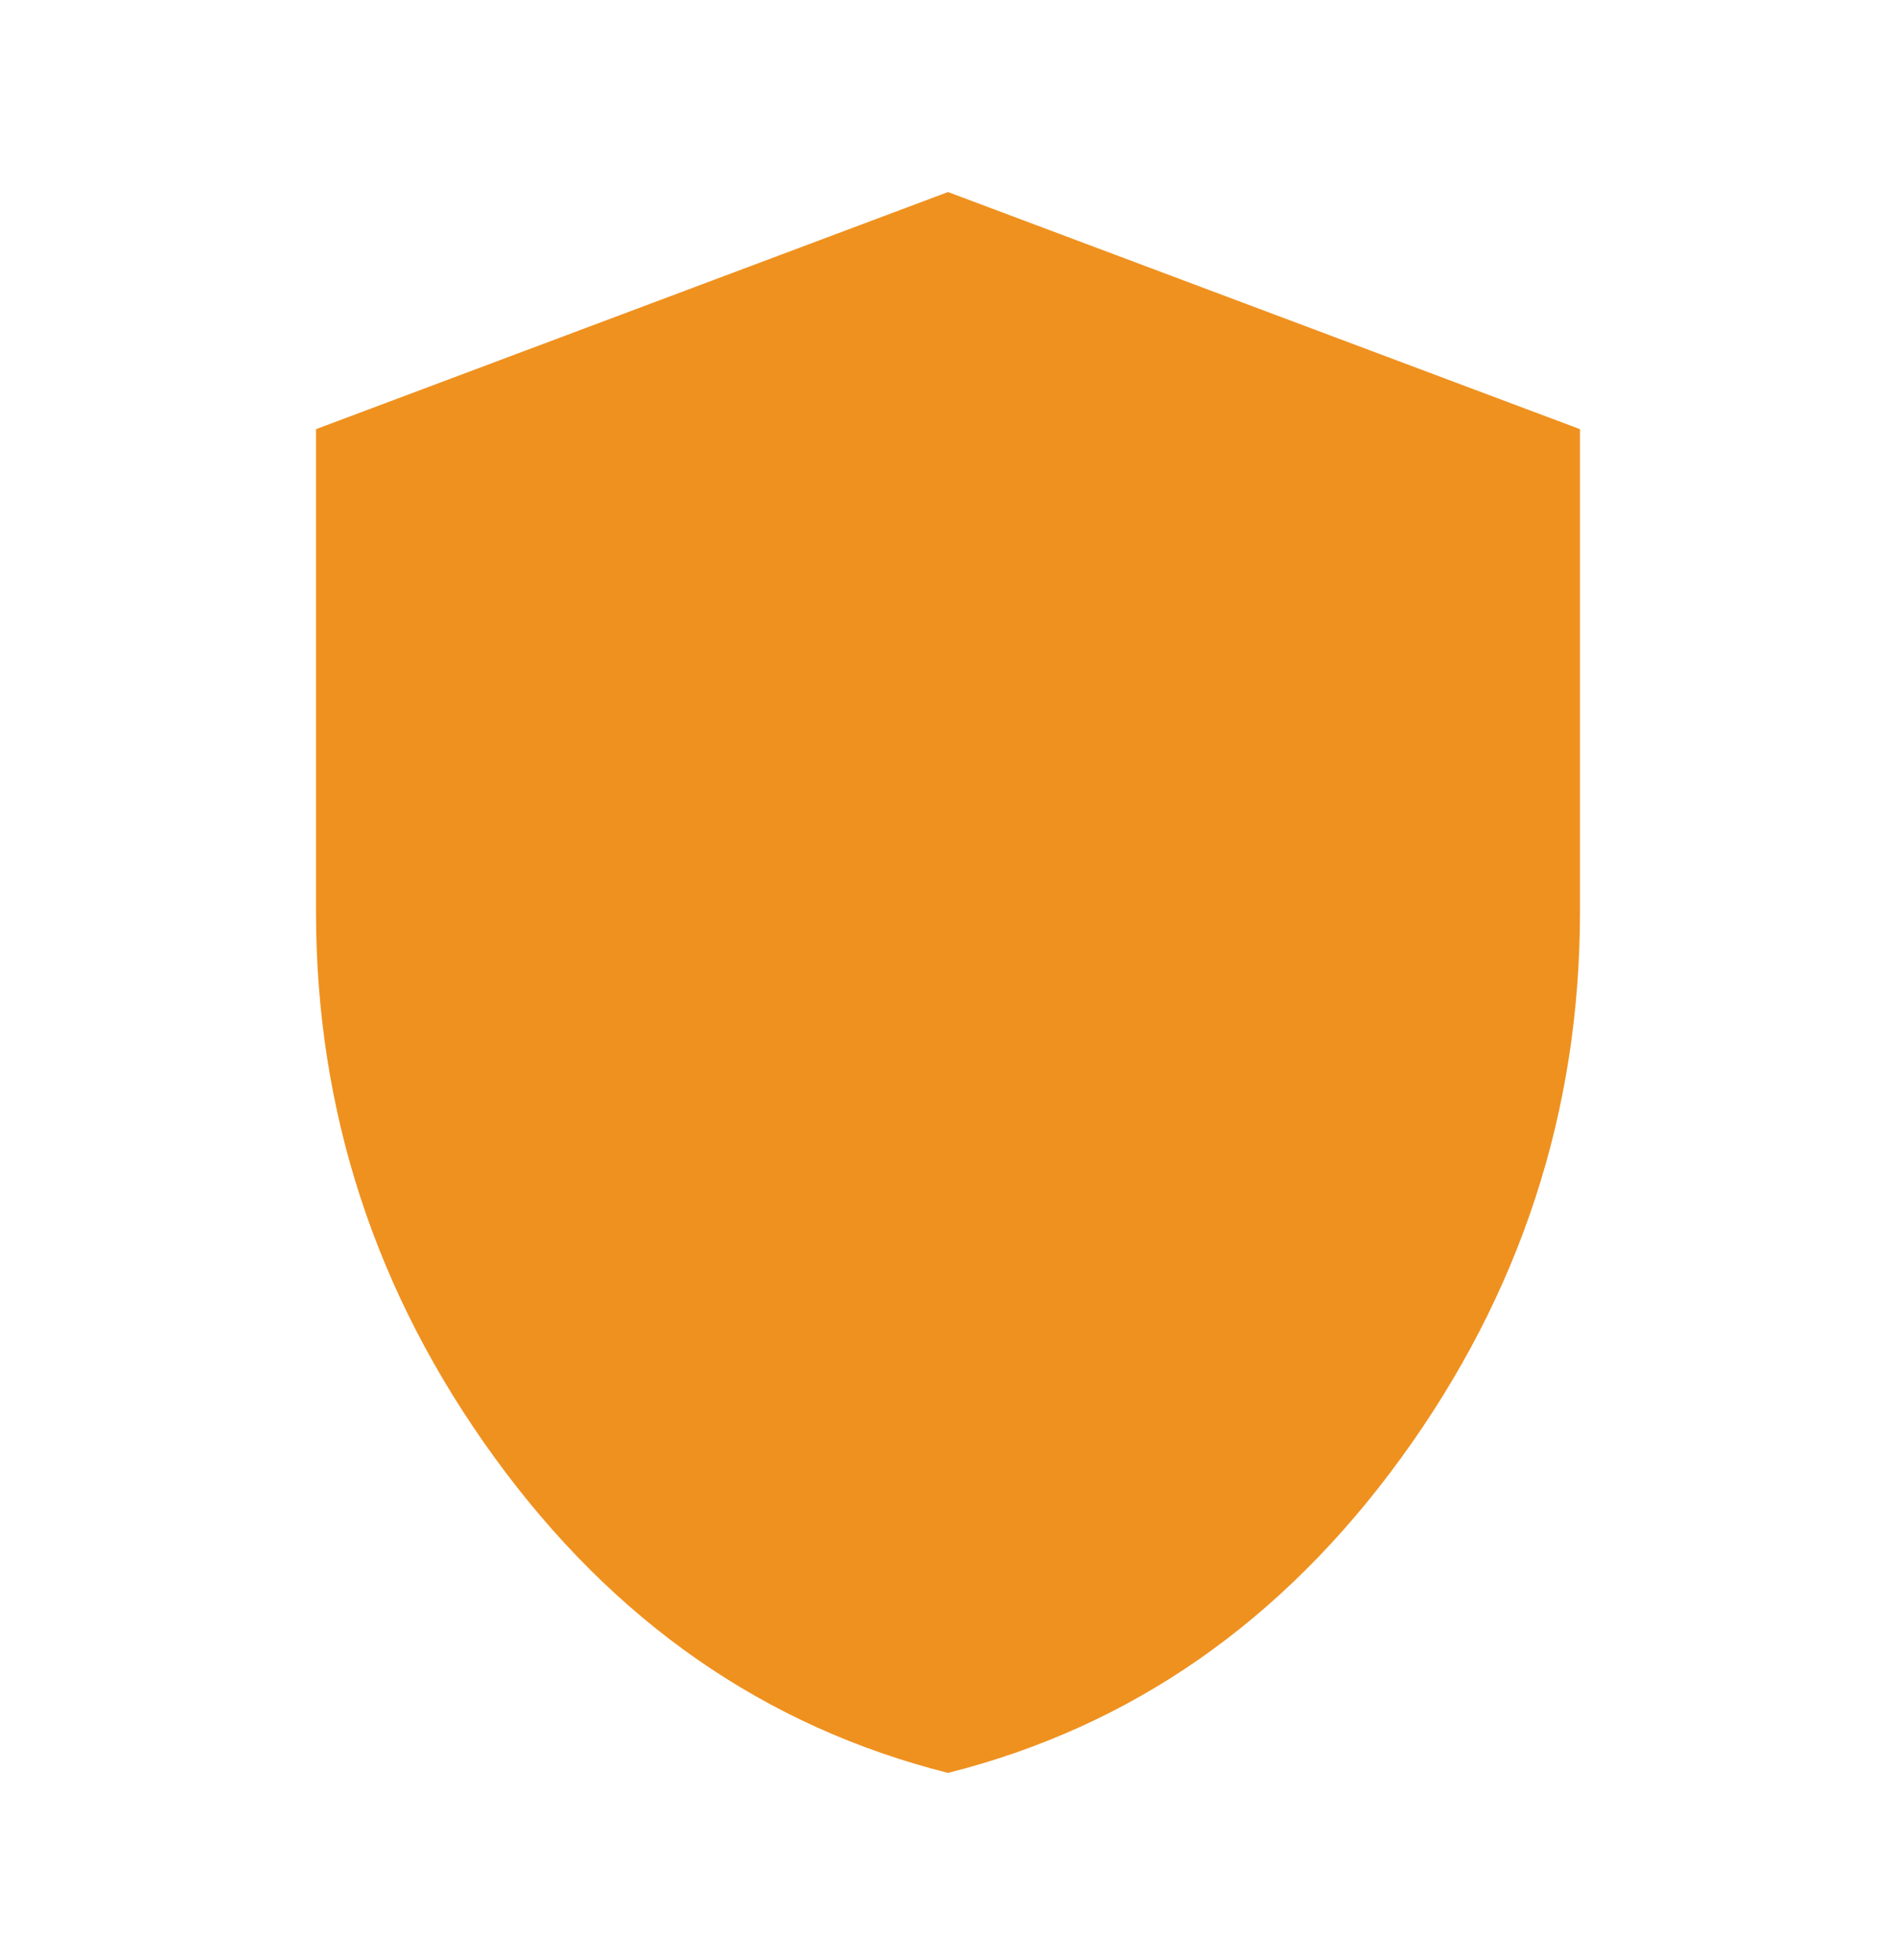 <svg width="30" height="31" viewBox="0 0 30 31" fill="none" xmlns="http://www.w3.org/2000/svg">
<path d="M15 28.037C12.104 27.308 9.713 25.646 7.827 23.052C5.942 20.458 4.999 17.578 5 14.412V6.787L15 3.037L25 6.787V14.412C25 17.579 24.057 20.459 22.171 23.054C20.285 25.648 17.895 27.309 15 28.037Z" fill="#EF911F"/>
</svg>
